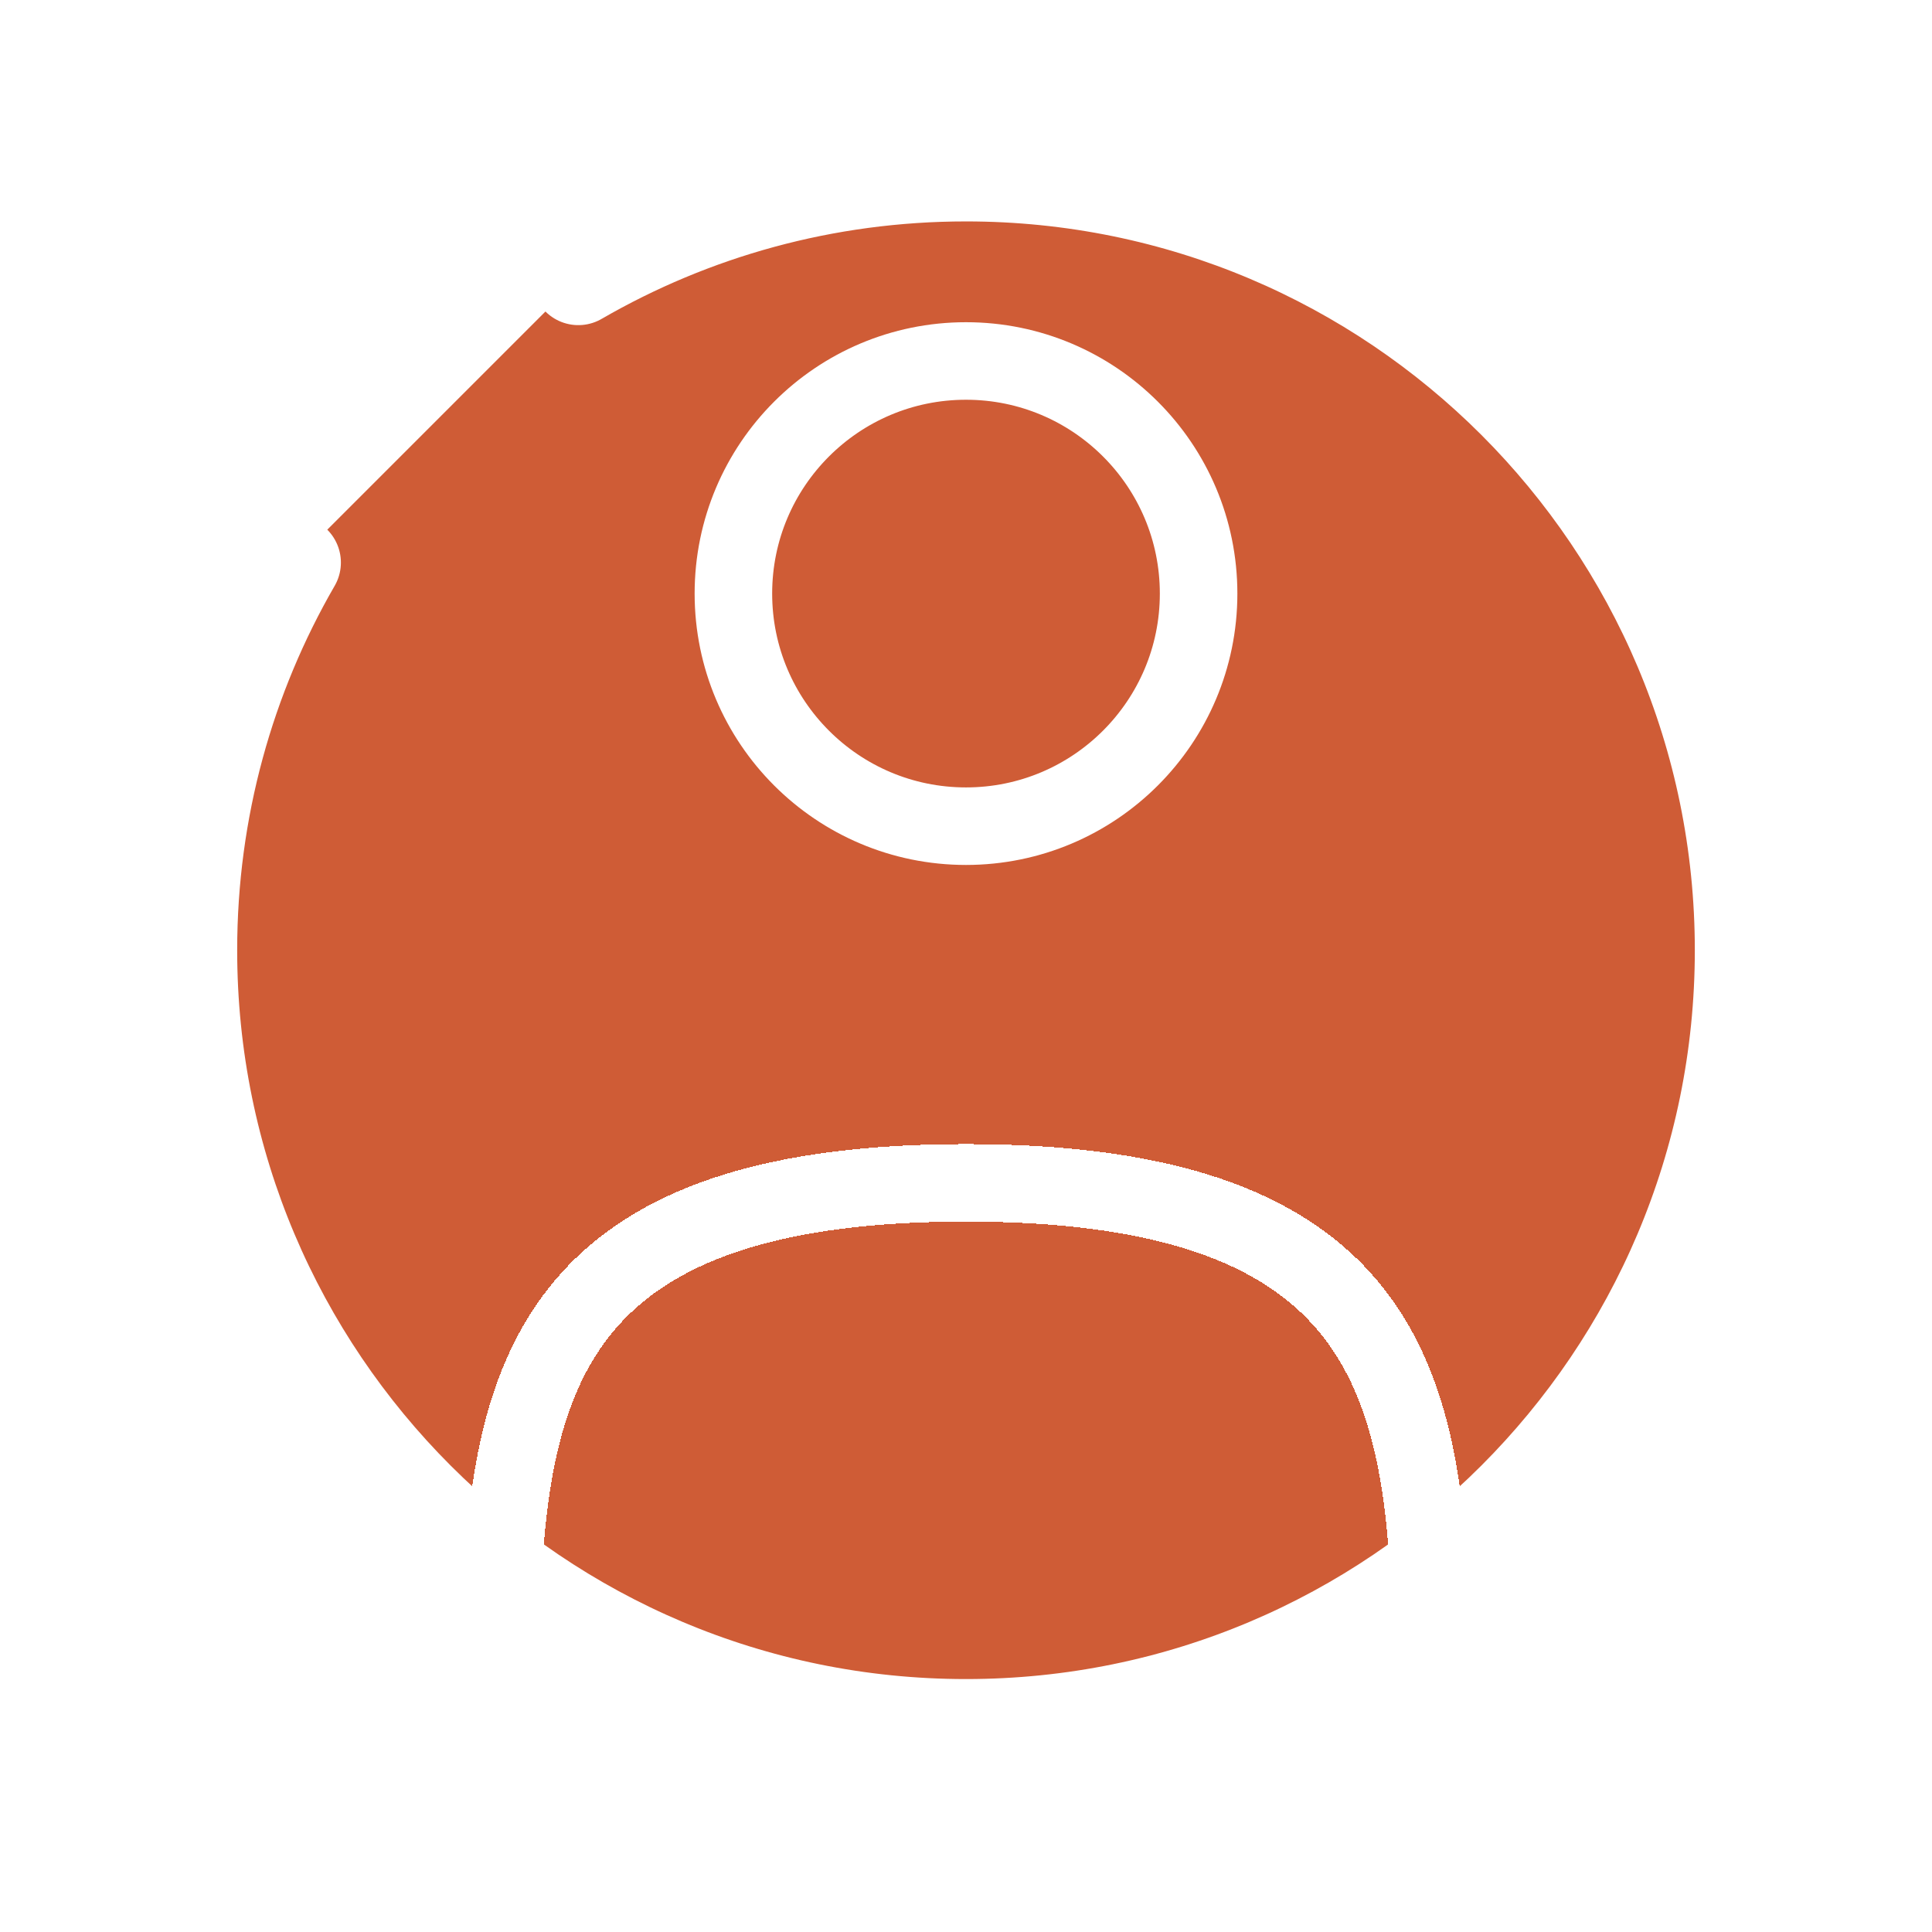 <svg width="38" height="38" viewBox="0 0 38 38" fill="none" xmlns="http://www.w3.org/2000/svg">
<g id="Usuario Cliente">
<g id="Vector" filter="url(#filter0_d_633_2415)">
<path d="M11.375 3.04C13.618 1.743 16.222 1 19 1C27.422 1 34.25 7.828 34.25 16.25C34.25 24.672 27.422 31.5 19 31.5C10.578 31.5 3.75 24.672 3.75 16.25C3.75 13.472 4.493 10.868 5.79 8.625" fill="#CF5C36"/>
<path d="M11.375 3.04C13.618 1.743 16.222 1 19 1C27.422 1 34.25 7.828 34.25 16.25C34.25 24.672 27.422 31.5 19 31.5C10.578 31.5 3.75 24.672 3.75 16.25C3.75 13.472 4.493 10.868 5.79 8.625" stroke="white" stroke-width="1.83" stroke-linecap="round"/>
</g>
<path id="Vector_2" d="M19 16.25C21.526 16.25 23.575 14.201 23.575 11.675C23.575 9.148 21.526 7.1 19 7.1C16.473 7.1 14.425 9.148 14.425 11.675C14.425 14.201 16.473 16.25 19 16.25Z" stroke="white" stroke-width="1.525"/>
<g id="Vector_3" filter="url(#filter1_d_633_2415)">
<path d="M28.103 28.45C27.86 24.041 26.51 20.825 19 20.825C11.49 20.825 10.14 24.041 9.897 28.45" stroke="white" stroke-width="1.525" stroke-linecap="round" shape-rendering="crispEdges"/>
</g>
</g>
<defs>
<filter id="filter0_d_633_2415" x="0.395" y="0.085" width="37.21" height="37.21" filterUnits="userSpaceOnUse" color-interpolation-filters="sRGB">
<feFlood flood-opacity="0" result="BackgroundImageFix"/>
<feColorMatrix in="SourceAlpha" type="matrix" values="0 0 0 0 0 0 0 0 0 0 0 0 0 0 0 0 0 0 127 0" result="hardAlpha"/>
<feOffset dy="2.44"/>
<feGaussianBlur stdDeviation="1.22"/>
<feComposite in2="hardAlpha" operator="out"/>
<feColorMatrix type="matrix" values="0 0 0 0 0 0 0 0 0 0 0 0 0 0 0 0 0 0 0.25 0"/>
<feBlend mode="normal" in2="BackgroundImageFix" result="effect1_dropShadow_633_2415"/>
<feBlend mode="normal" in="SourceGraphic" in2="effect1_dropShadow_633_2415" result="shape"/>
</filter>
<filter id="filter1_d_633_2415" x="6.694" y="20.062" width="24.611" height="14.03" filterUnits="userSpaceOnUse" color-interpolation-filters="sRGB">
<feFlood flood-opacity="0" result="BackgroundImageFix"/>
<feColorMatrix in="SourceAlpha" type="matrix" values="0 0 0 0 0 0 0 0 0 0 0 0 0 0 0 0 0 0 127 0" result="hardAlpha"/>
<feOffset dy="2.44"/>
<feGaussianBlur stdDeviation="1.22"/>
<feComposite in2="hardAlpha" operator="out"/>
<feColorMatrix type="matrix" values="0 0 0 0 0 0 0 0 0 0 0 0 0 0 0 0 0 0 0.25 0"/>
<feBlend mode="normal" in2="BackgroundImageFix" result="effect1_dropShadow_633_2415"/>
<feBlend mode="normal" in="SourceGraphic" in2="effect1_dropShadow_633_2415" result="shape"/>
</filter>
</defs>
</svg>
